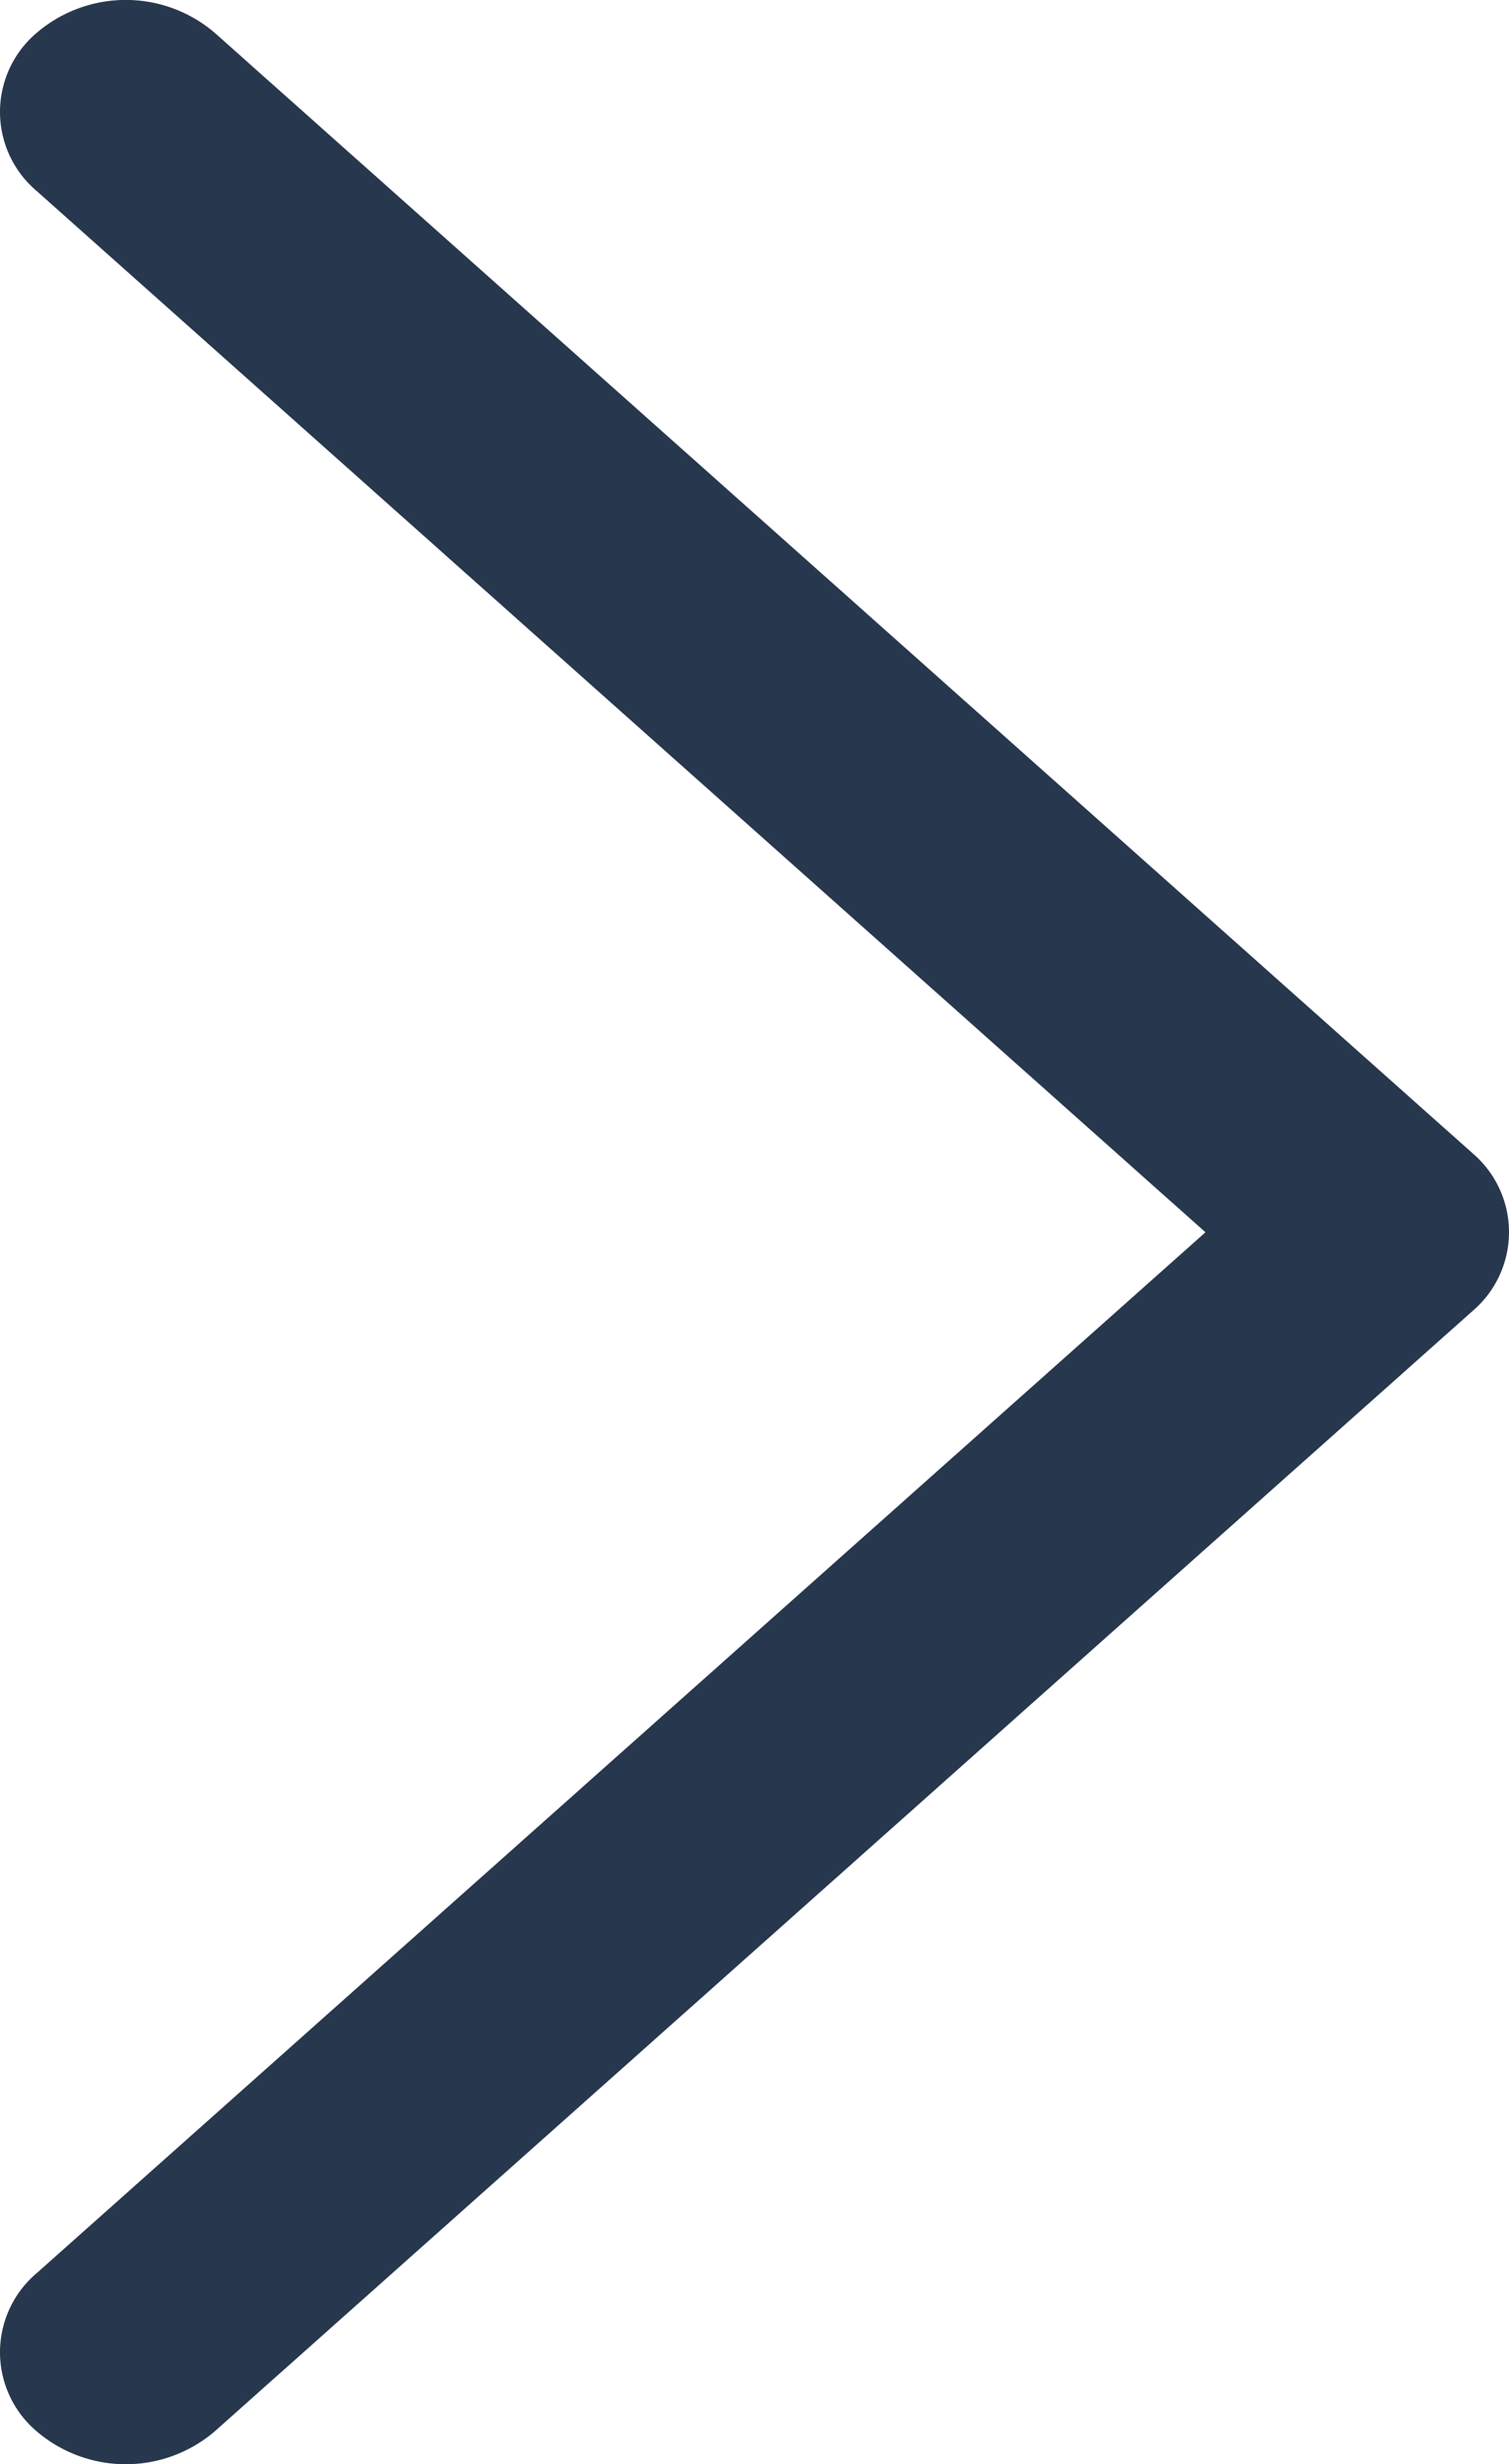 <svg xmlns="http://www.w3.org/2000/svg" width="41.526" height="67.794" viewBox="0 0 41.526 67.794">
  <path id="right-arrow-calendar" d="M115.514,31.717,80.908.9a3.768,3.768,0,0,0-4.894,0,2.849,2.849,0,0,0,0,4.357L108.174,33.9,76.014,62.533a2.849,2.849,0,0,0,0,4.357,3.768,3.768,0,0,0,4.894,0l34.606-30.815a2.849,2.849,0,0,0,0-4.357Z" transform="translate(-75.001 0.001)" fill="#27374d"/>
</svg>
